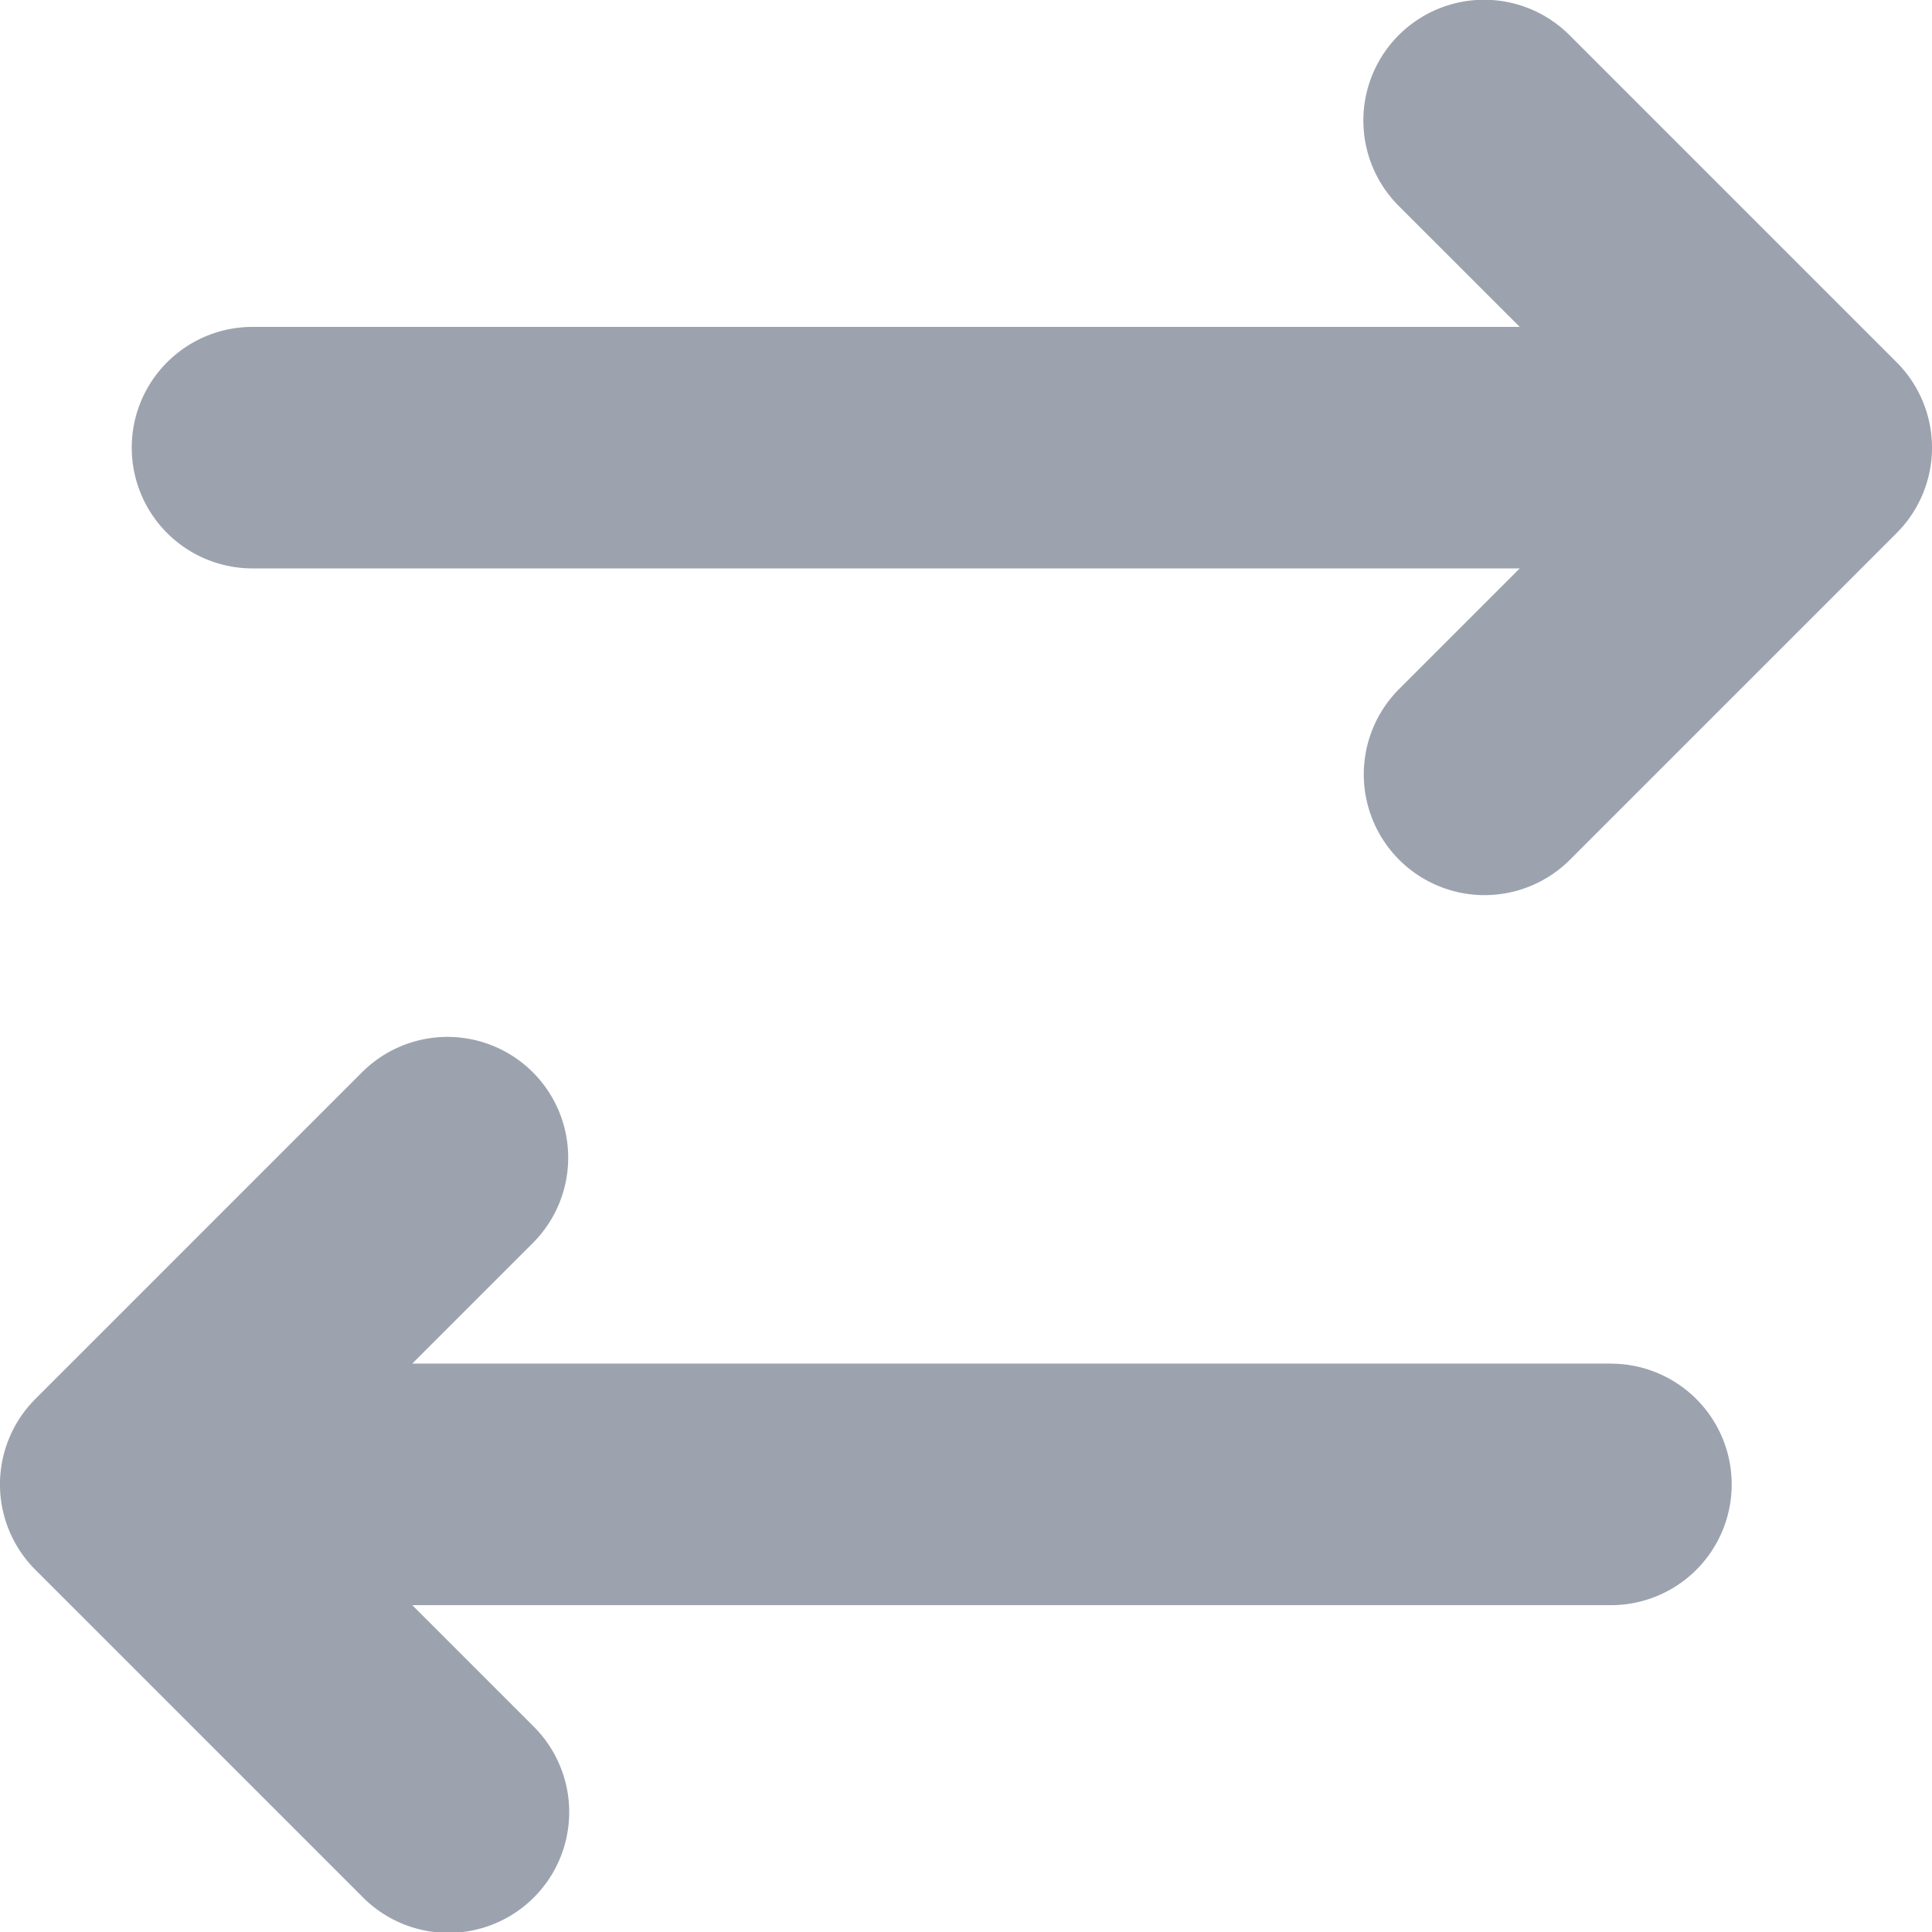 <svg xmlns="http://www.w3.org/2000/svg" width="145.368" height="145.368" viewBox="0 0 145.368 145.368">
  <path id="transfer" d="M142.707,40.108l-24.6,24.6A9.086,9.086,0,0,1,105.26,51.856l9.088-9.088H19.094a9.086,9.086,0,1,1,0-18.171h95.255L105.26,15.51A9.086,9.086,0,1,1,118.11,2.661l24.6,24.6A9.086,9.086,0,0,1,142.707,40.108Zm-21.4,62.492H31.02l9.088-9.087A9.086,9.086,0,0,0,27.259,80.663l-24.6,24.6a9.086,9.086,0,0,0,0,12.849l24.6,24.6a9.086,9.086,0,1,0,12.849-12.849l-9.088-9.087h90.286a9.086,9.086,0,0,0,0-18.171Z" transform="translate(0 0)" fill="#9ca3af"/>
</svg>
